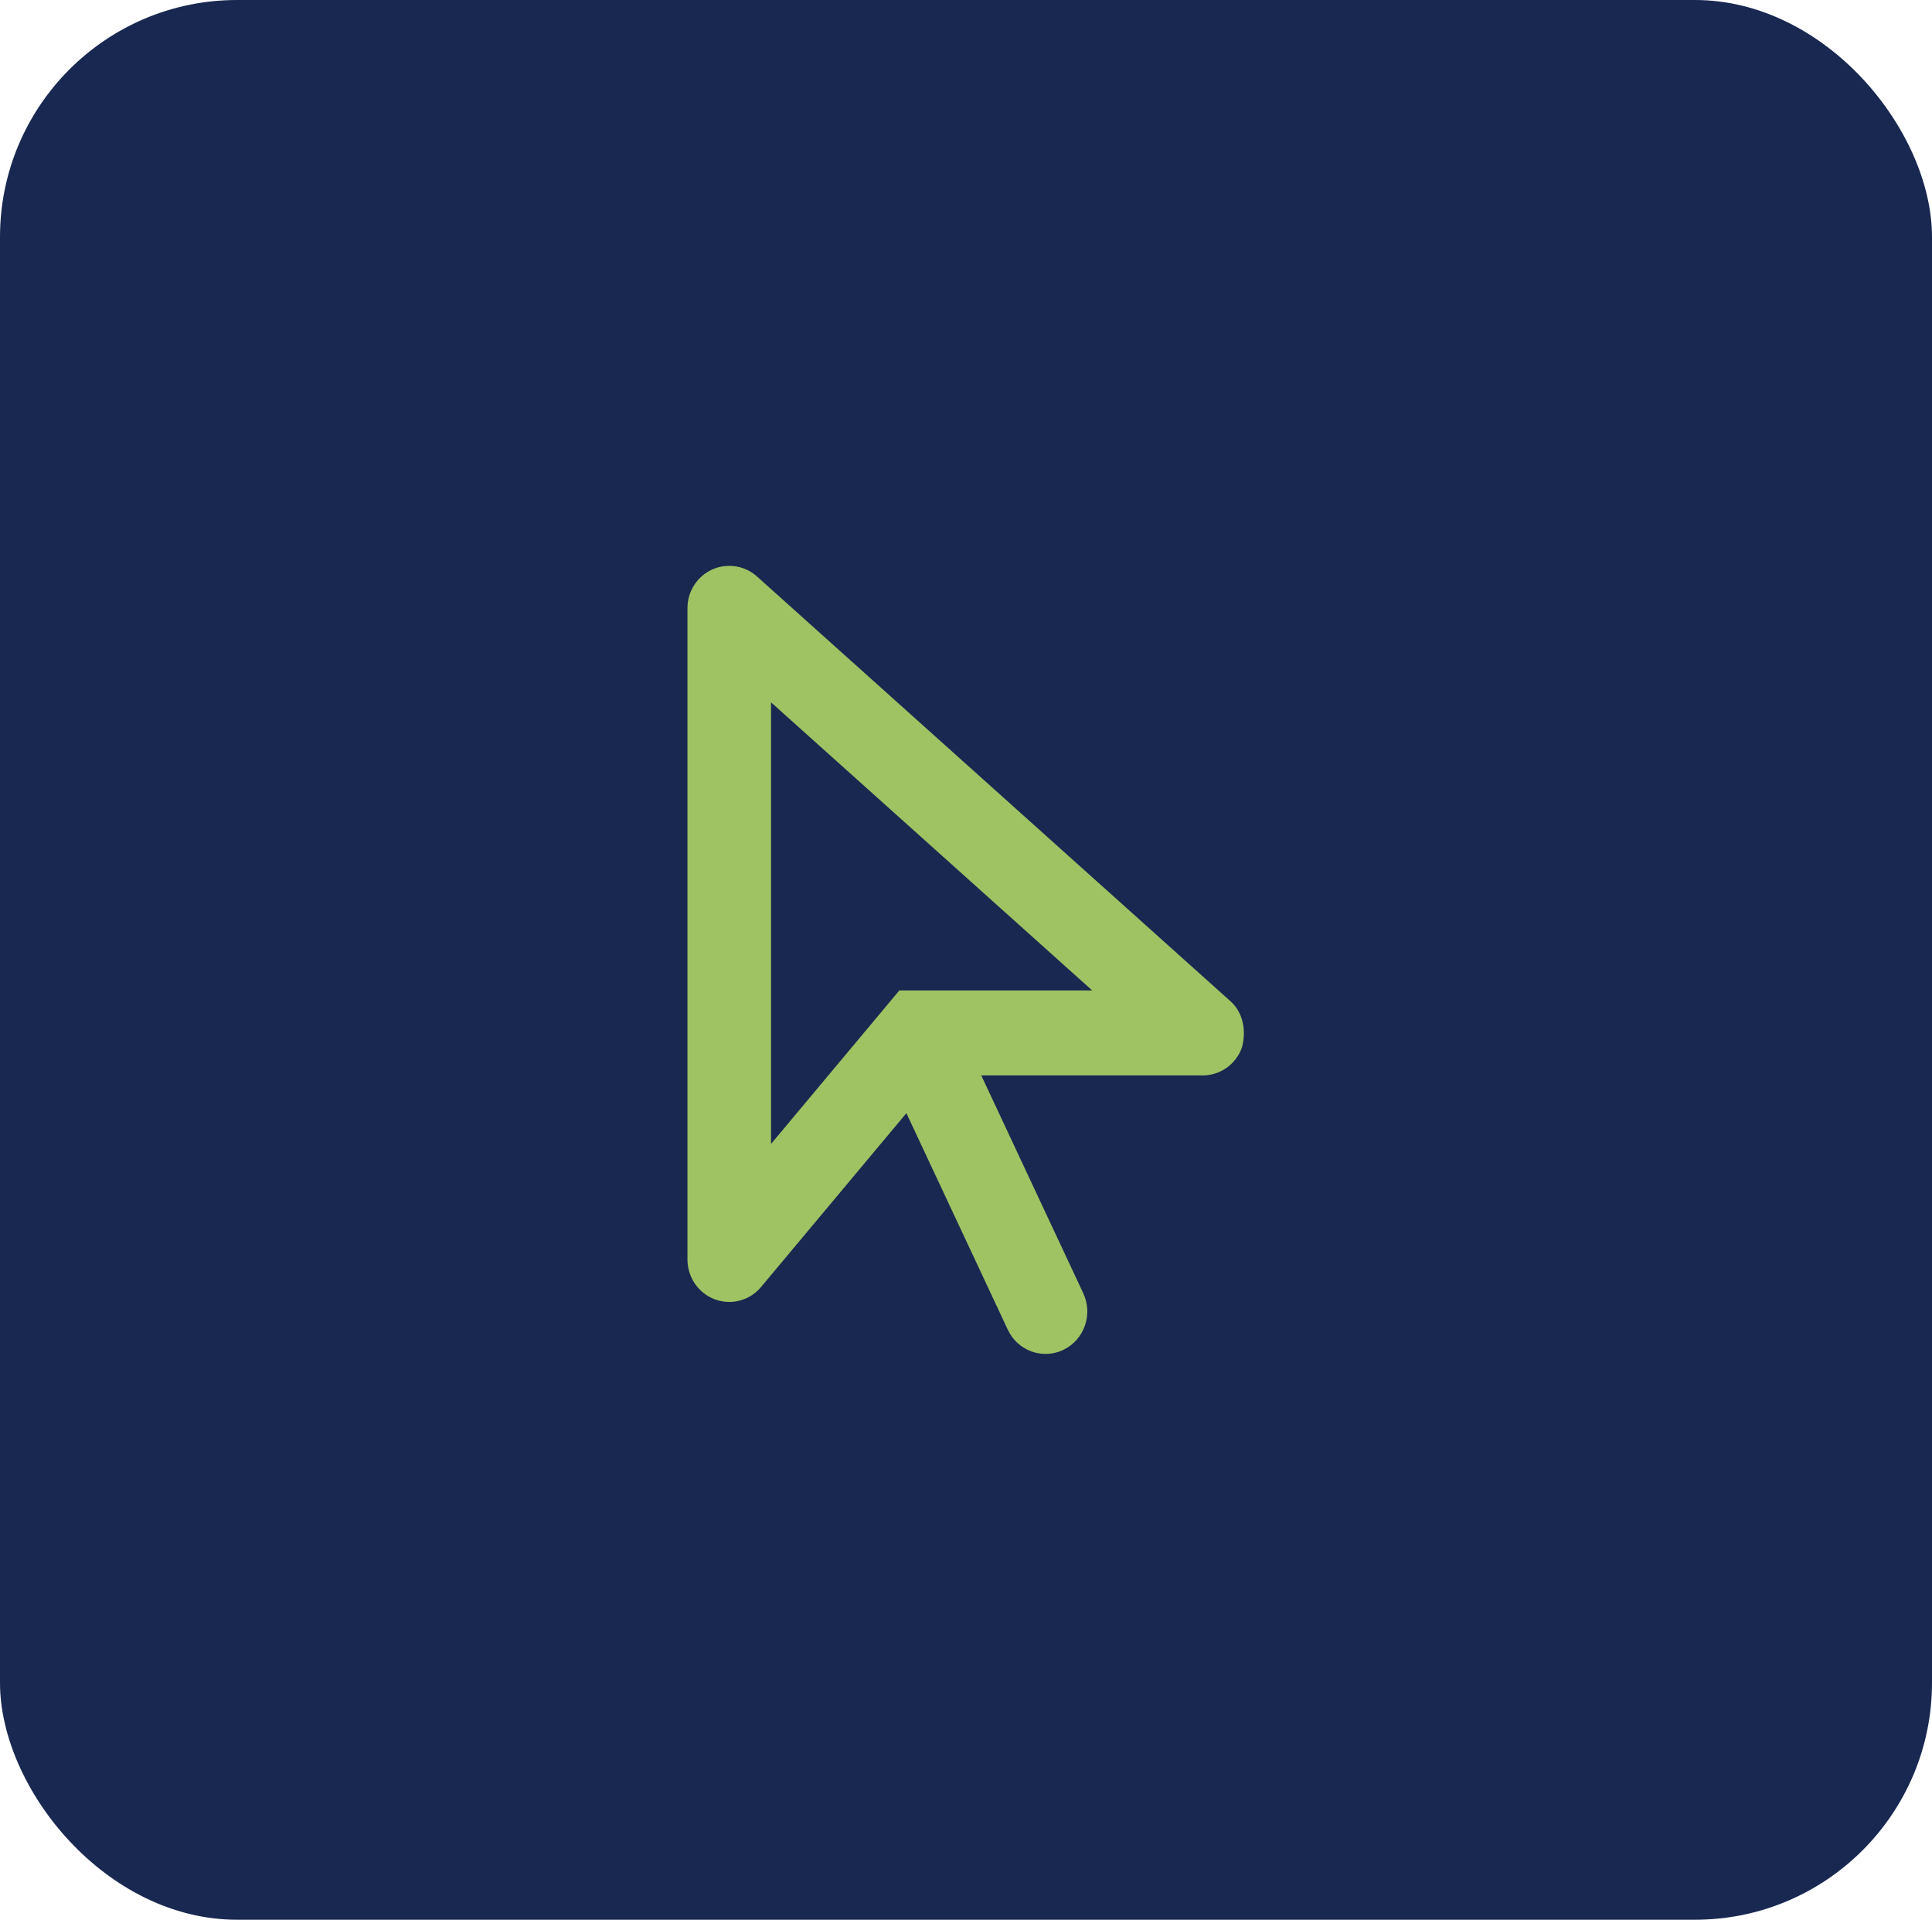 <svg xmlns="http://www.w3.org/2000/svg" width="163" height="162" fill="none" viewBox="0 0 163 162"><rect width="163" height="162" fill="#182851" rx="20"/><path fill="#9FC363" d="M103.81 84.488L63.856 48.639C63.201 48.051 62.37 47.75 61.526 47.75C61.036 47.75 60.542 47.852 60.074 48.063C58.812 48.642 58 49.905 58 51.316V106.282C58 107.784 58.922 109.129 60.309 109.647C60.706 109.794 61.117 109.866 61.525 109.866C62.539 109.866 63.529 109.421 64.21 108.604L76.471 93.937L85.027 112.21C85.863 113.997 87.966 114.755 89.724 113.905C91.482 113.054 92.229 110.915 91.392 109.128L82.788 90.751H101.471C102.937 90.751 104.25 89.83 104.768 88.434C105.162 87.041 104.912 85.468 103.81 84.488ZM75.875 83.583L65.052 96.531V59.269L92.15 83.583H75.875Z"/></svg>